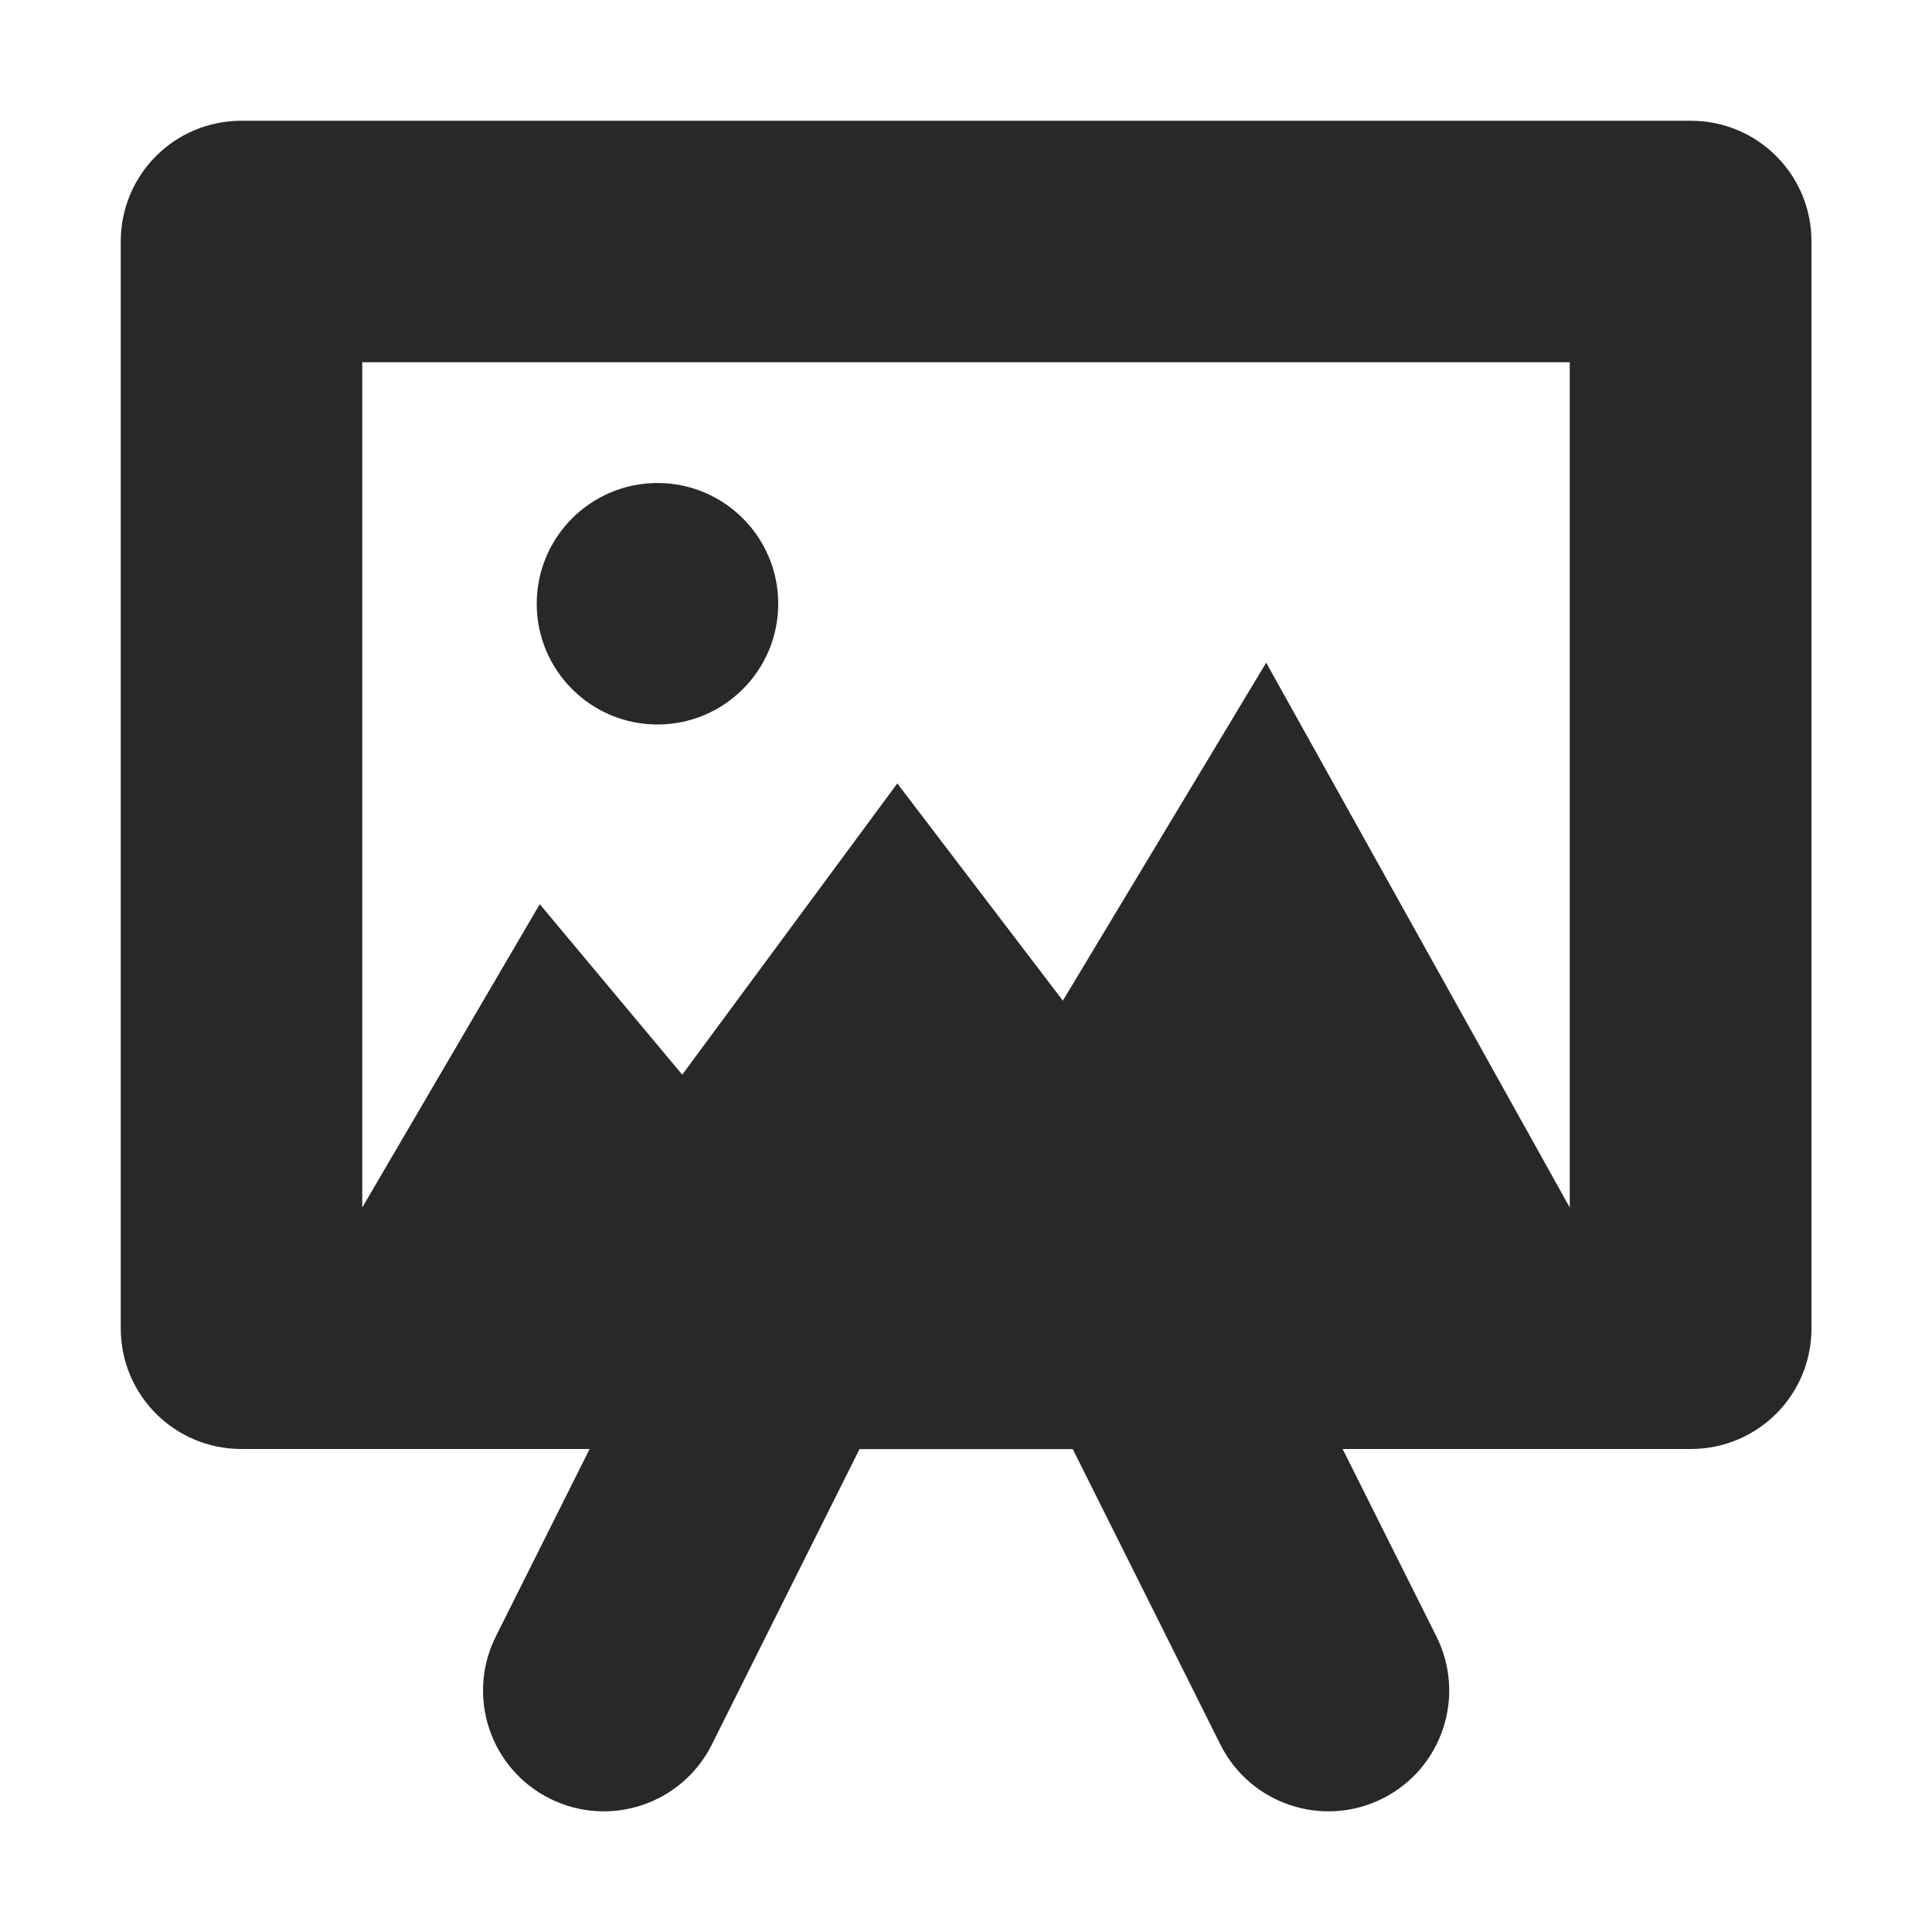 <svg width="16" height="16" version="1.1" xmlns="http://www.w3.org/2000/svg">
  <defs>
    <style id="current-color-scheme" type="text/css">.ColorScheme-Text { color:#282828; } .ColorScheme-Highlight { color:#458588; }</style>
  </defs>
  <path class="ColorScheme-Text" d="m2 1c-0.554 0-1 0.446-1 1v9c0 0.554 0.446 1 1 1h2.883l-0.777 1.553c-0.247 0.494-0.047 1.095 0.447 1.342 0.494 0.247 1.095 0.047 1.342-0.447l1.223-2.447h1.766l1.223 2.447c0.247 0.494 0.848 0.694 1.342 0.447 0.494-0.247 0.694-0.848 0.447-1.342l-0.777-1.553h2.883c0.554 0 1-0.446 1-1v-9c0-0.554-0.446-1-1-1zm1 2h10v7l-2.514-4.512-1.684 2.799-1.371-1.799-1.781 2.412-1.18-1.412-1.47 2.512zm2.445 1c-0.552 0-1 0.448-1 1s0.448 1 1 1 1-0.448 1-1-0.448-1-1-1z" fill="currentColor"/>
</svg>
